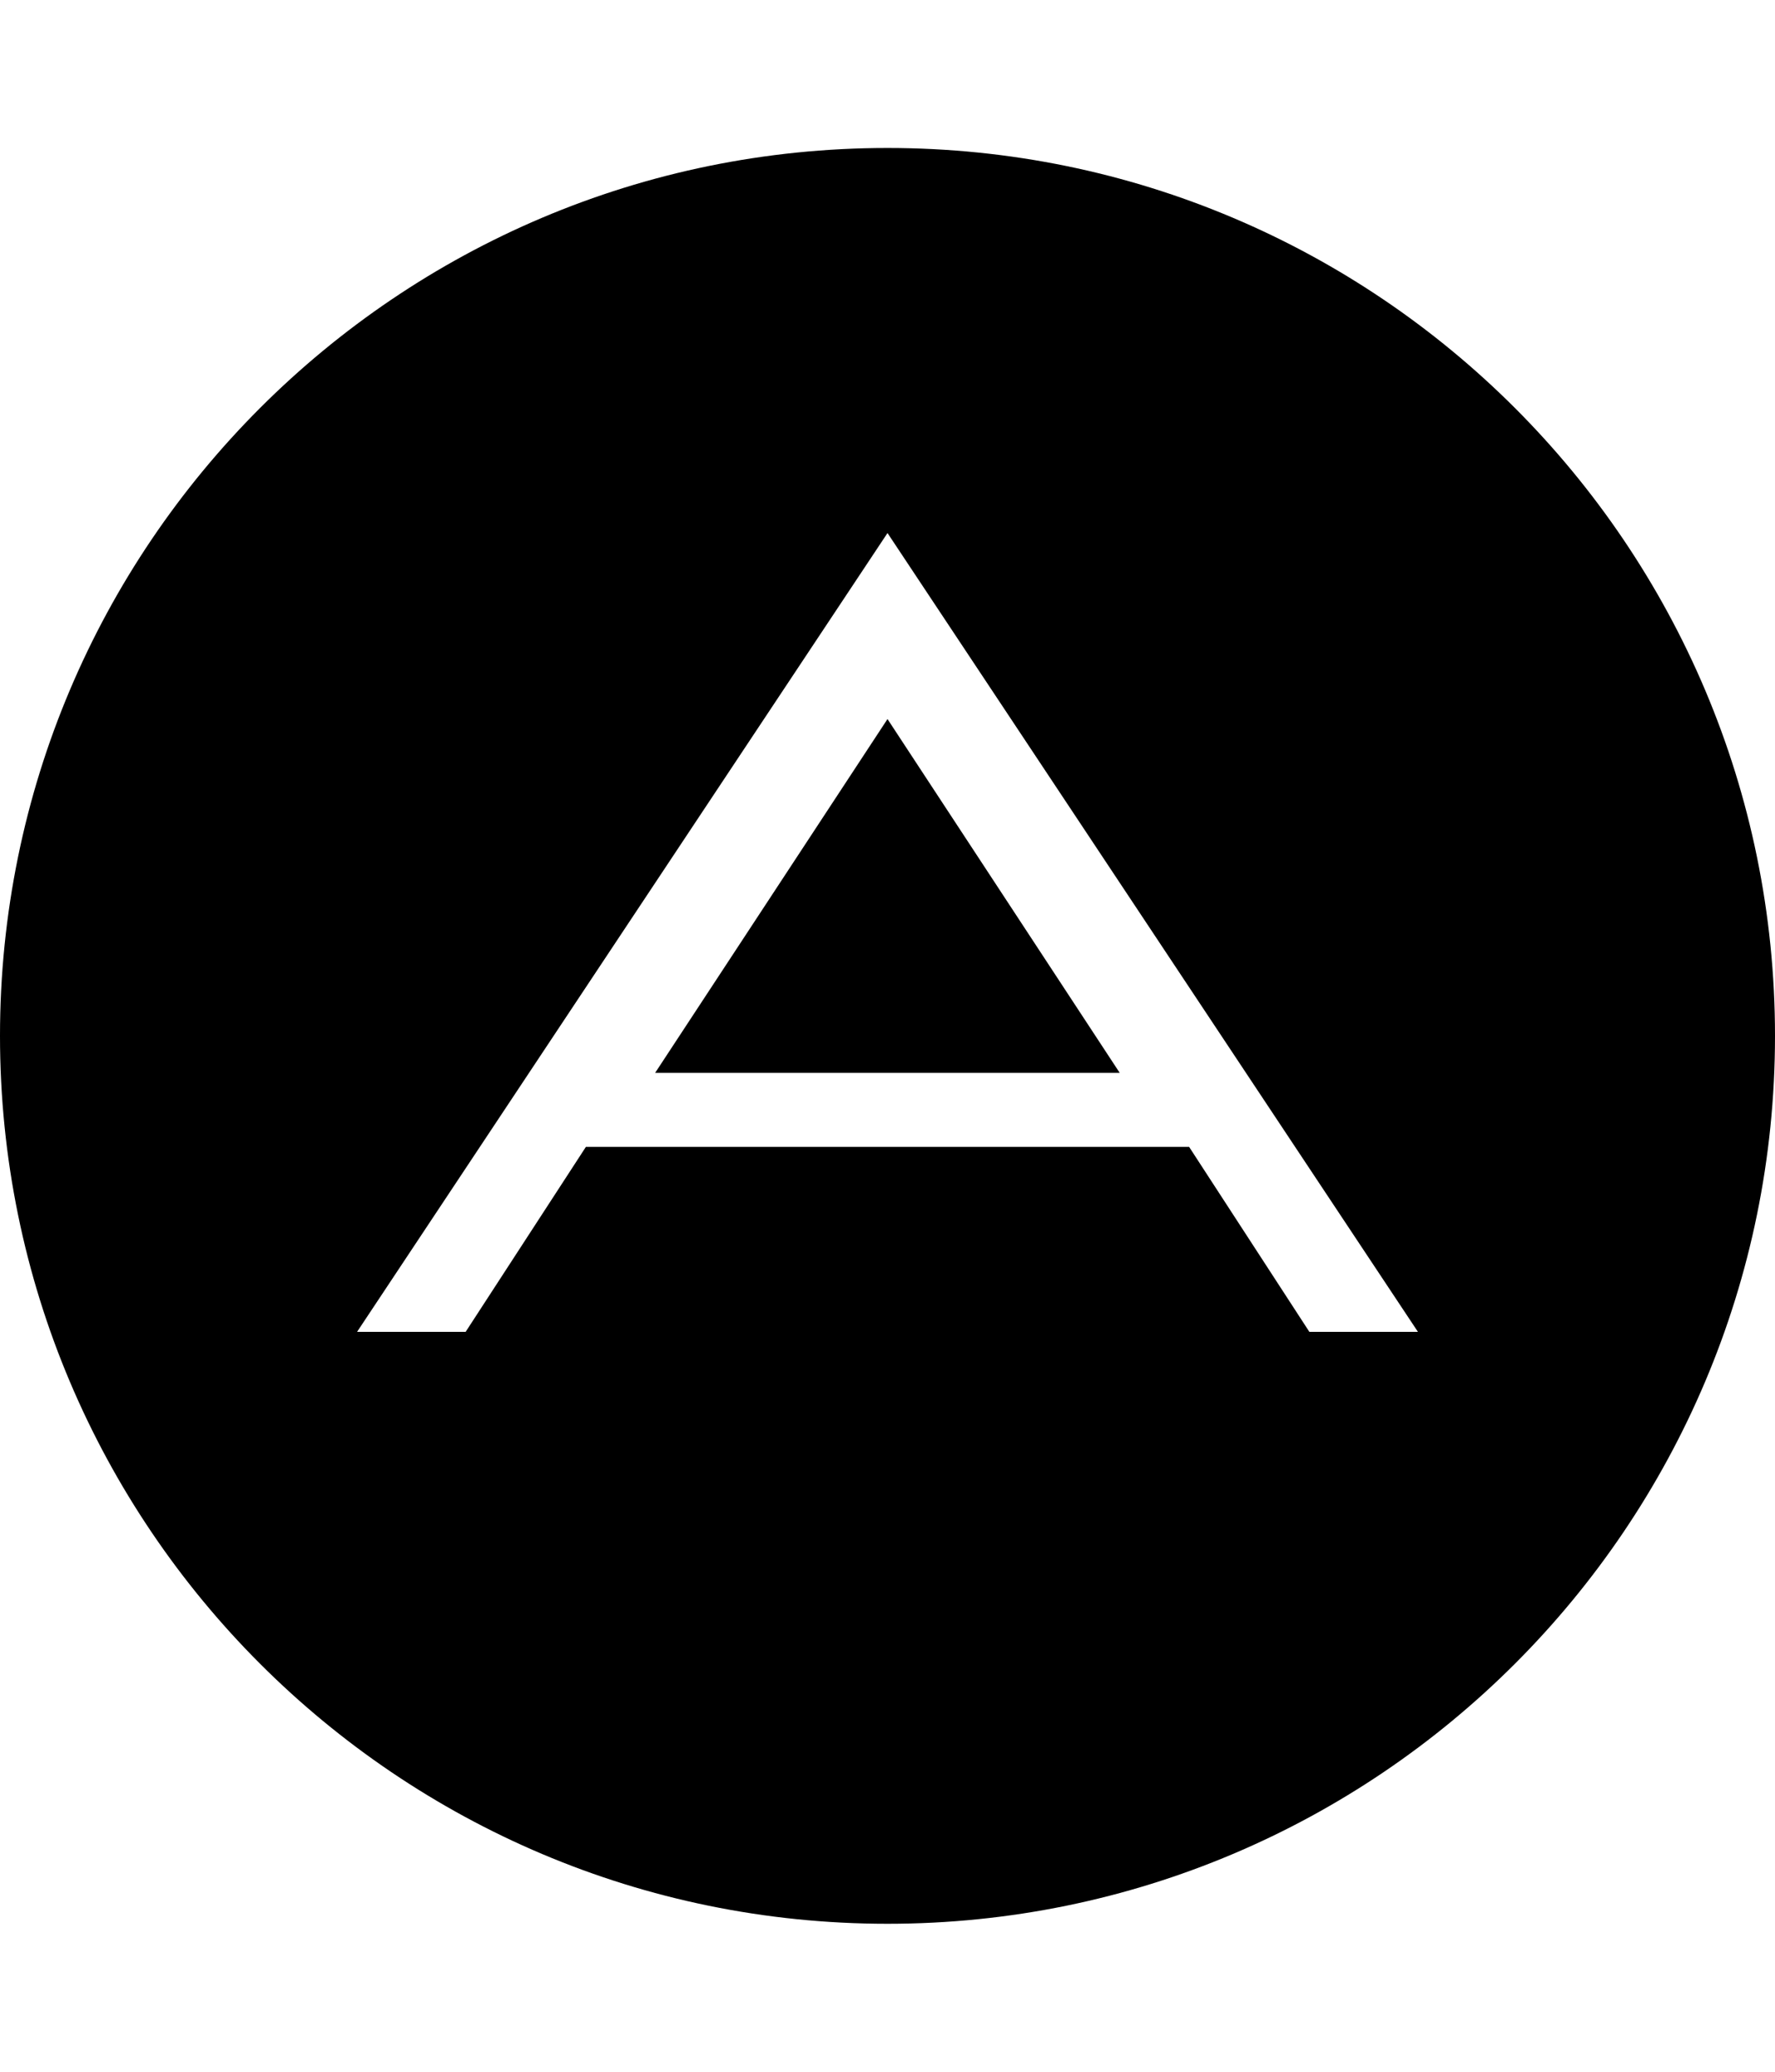 <!-- Generated by IcoMoon.io -->
<svg version="1.1" xmlns="http://www.w3.org/2000/svg" width="12" height="14" viewBox="0 0 12 14">
<title>adn</title>
<path d="M6 4.859l1.57 2.391h-3.141zM8.852 9h0.734l-3.586-5.398-3.586 5.398h0.734l0.813-1.25h4.078zM12 7c0 3.313-2.687 6-6 6s-6-2.687-6-6 2.687-6 6-6 6 2.687 6 6z"></path>
</svg>
